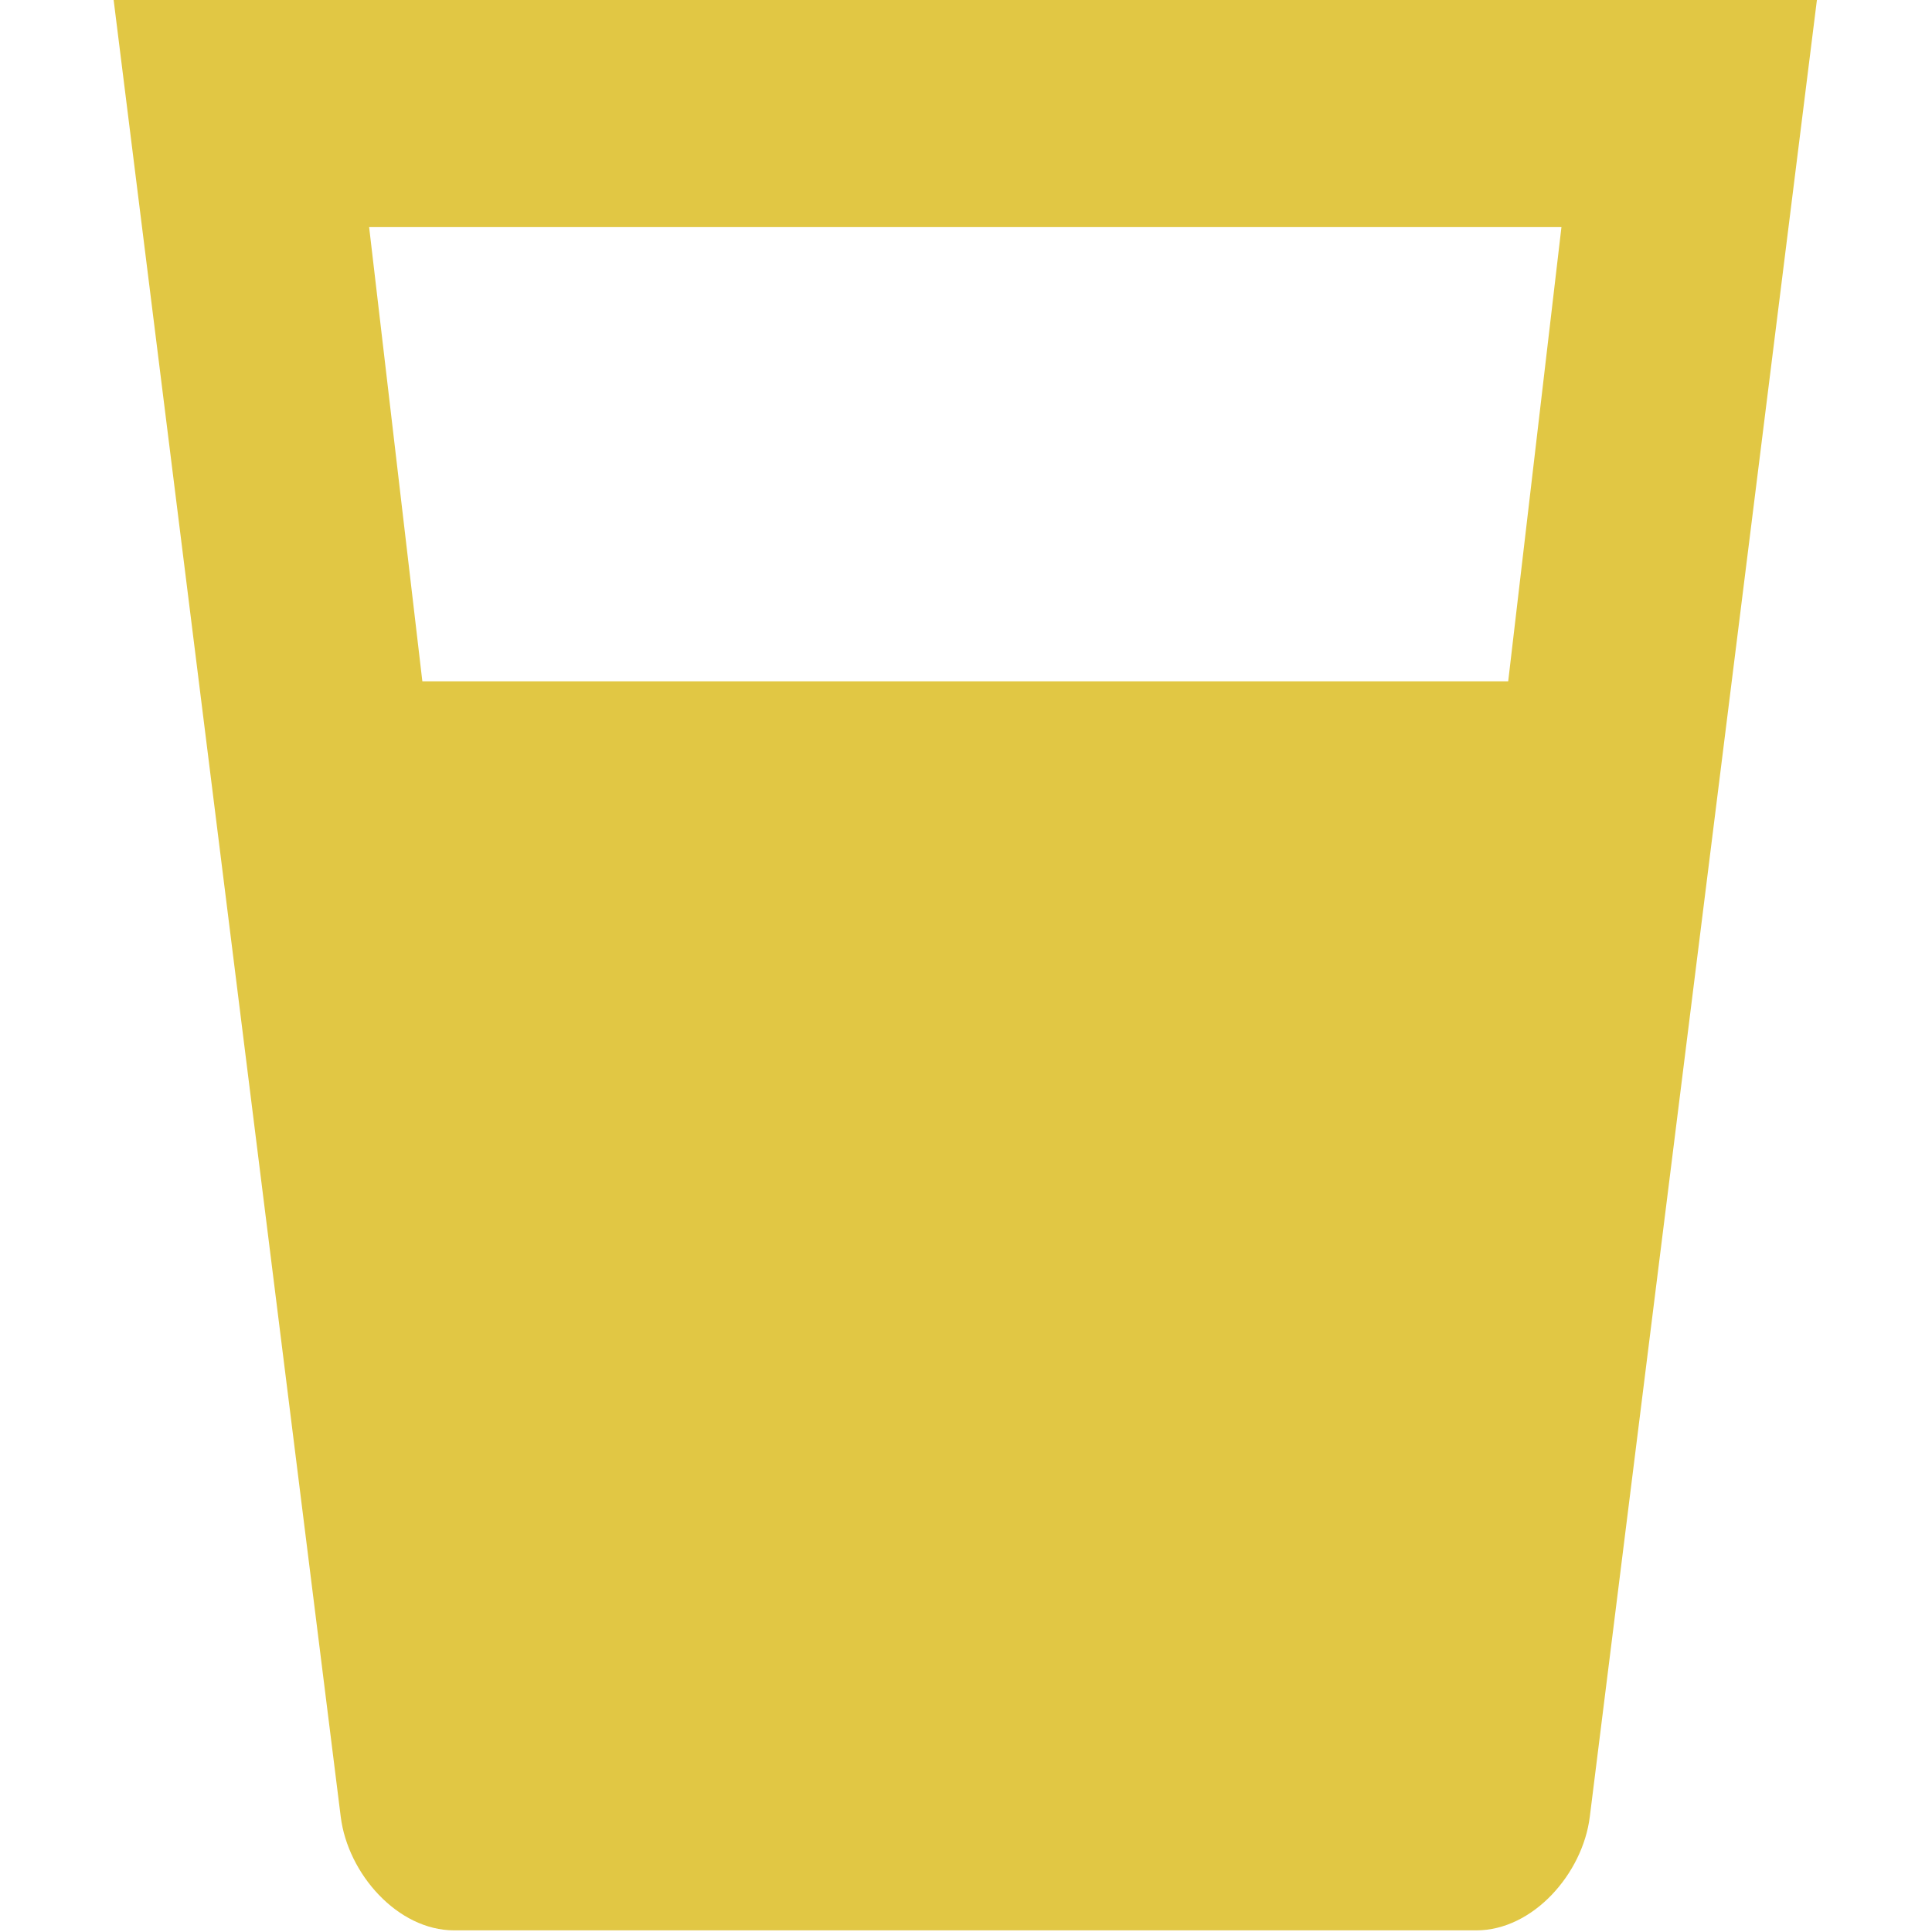 <?xml version="1.0" encoding="utf-8"?>
<!-- Generator: Adobe Illustrator 15.1.0, SVG Export Plug-In . SVG Version: 6.00 Build 0)  -->
<!DOCTYPE svg PUBLIC "-//W3C//DTD SVG 1.1//EN" "http://www.w3.org/Graphics/SVG/1.1/DTD/svg11.dtd">
<svg version="1.1"
	 id="svg6584" xmlns:svg="http://www.w3.org/2000/svg" xmlns:rdf="http://www.w3.org/1999/02/22-rdf-syntax-ns#" xmlns:dc="http://purl.org/dc/elements/1.1/" xmlns:cc="http://creativecommons.org/ns#"
	 xmlns="http://www.w3.org/2000/svg" xmlns:xlink="http://www.w3.org/1999/xlink" x="0px" y="0px" width="100px" height="100px"
	 viewBox="0 0 100 100" enable-background="new 0 0 100 100" xml:space="preserve">
<g id="layer1" transform="translate(0,-952.362)">
	<path id="path10133" fill="#E1C744" d="M5.882,952.362l11.755,94.04c0.367,2.938,2.938,5.876,5.876,5.876h52.898
		c2.938,0,5.51-2.938,5.876-5.876l11.756-94.04H5.882z M19.106,964.117H80.82l-2.756,23.51H21.861L19.106,964.117z"/>
</g>
</svg>
